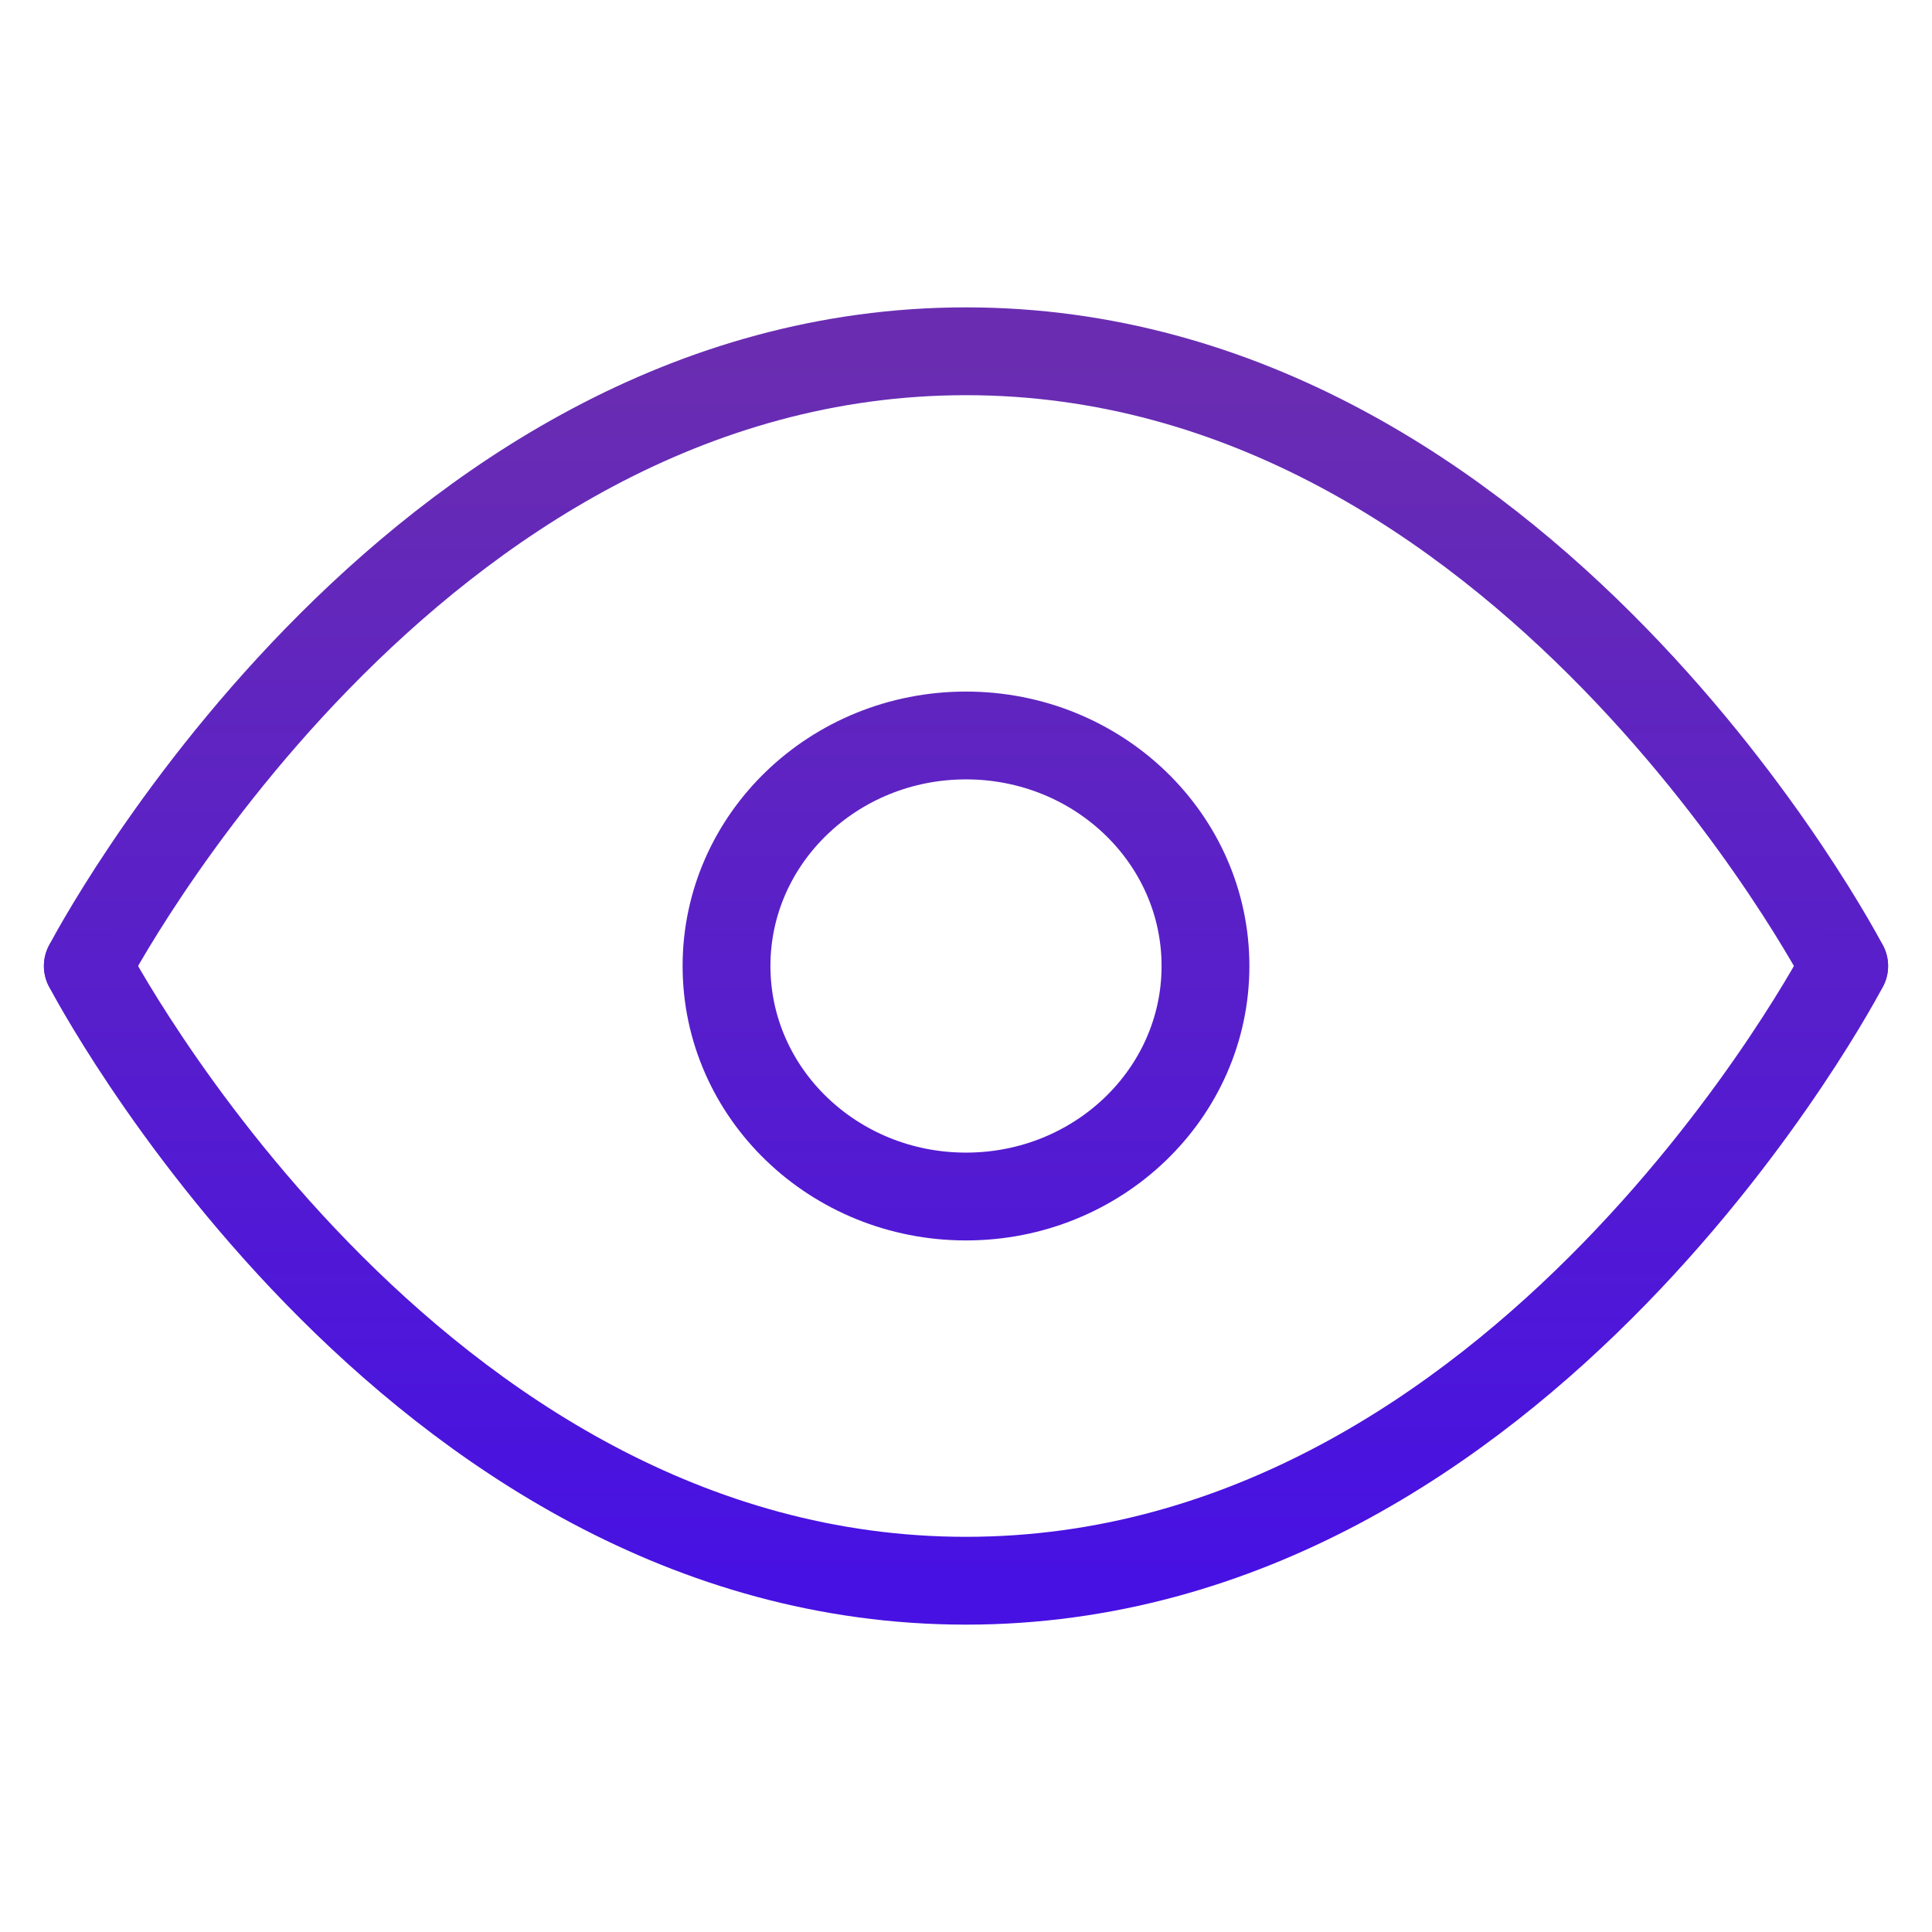 <svg width="22" height="22" viewBox="0 0 22 16" fill="none" xmlns="http://www.w3.org/2000/svg">
<path d="M1 8C1 8 4.636 1 11 1C17.364 1 21 8 21 8" stroke="url(#paint0_linear_29_1199)" stroke-linecap="round" stroke-linejoin="round"/>
<path d="M1 8C1 8 4.636 15 11 15C17.364 15 21 8 21 8" stroke="url(#paint1_linear_29_1199)" stroke-linecap="round" stroke-linejoin="round"/>
<path d="M11 10.625C12.506 10.625 13.727 9.45 13.727 8C13.727 6.55 12.506 5.375 11 5.375C9.494 5.375 8.273 6.55 8.273 8C8.273 9.45 9.494 10.625 11 10.625Z" stroke="url(#paint2_linear_29_1199)" stroke-linecap="round" stroke-linejoin="round"/>
<defs>
<linearGradient id="paint0_linear_29_1199" x1="11" y1="1" x2="11" y2="15" gradientUnits="userSpaceOnUse">
<stop stop-color="#6A2DB1"/>
<stop offset="1" stop-color="#4711E3"/>
</linearGradient>
<linearGradient id="paint1_linear_29_1199" x1="11" y1="1" x2="11" y2="15" gradientUnits="userSpaceOnUse">
<stop stop-color="#6A2DB1"/>
<stop offset="1" stop-color="#4711E3"/>
</linearGradient>
<linearGradient id="paint2_linear_29_1199" x1="11" y1="1" x2="11" y2="15" gradientUnits="userSpaceOnUse">
<stop stop-color="#6A2DB1"/>
<stop offset="1" stop-color="#4711E3"/>
</linearGradient>
</defs>
</svg>